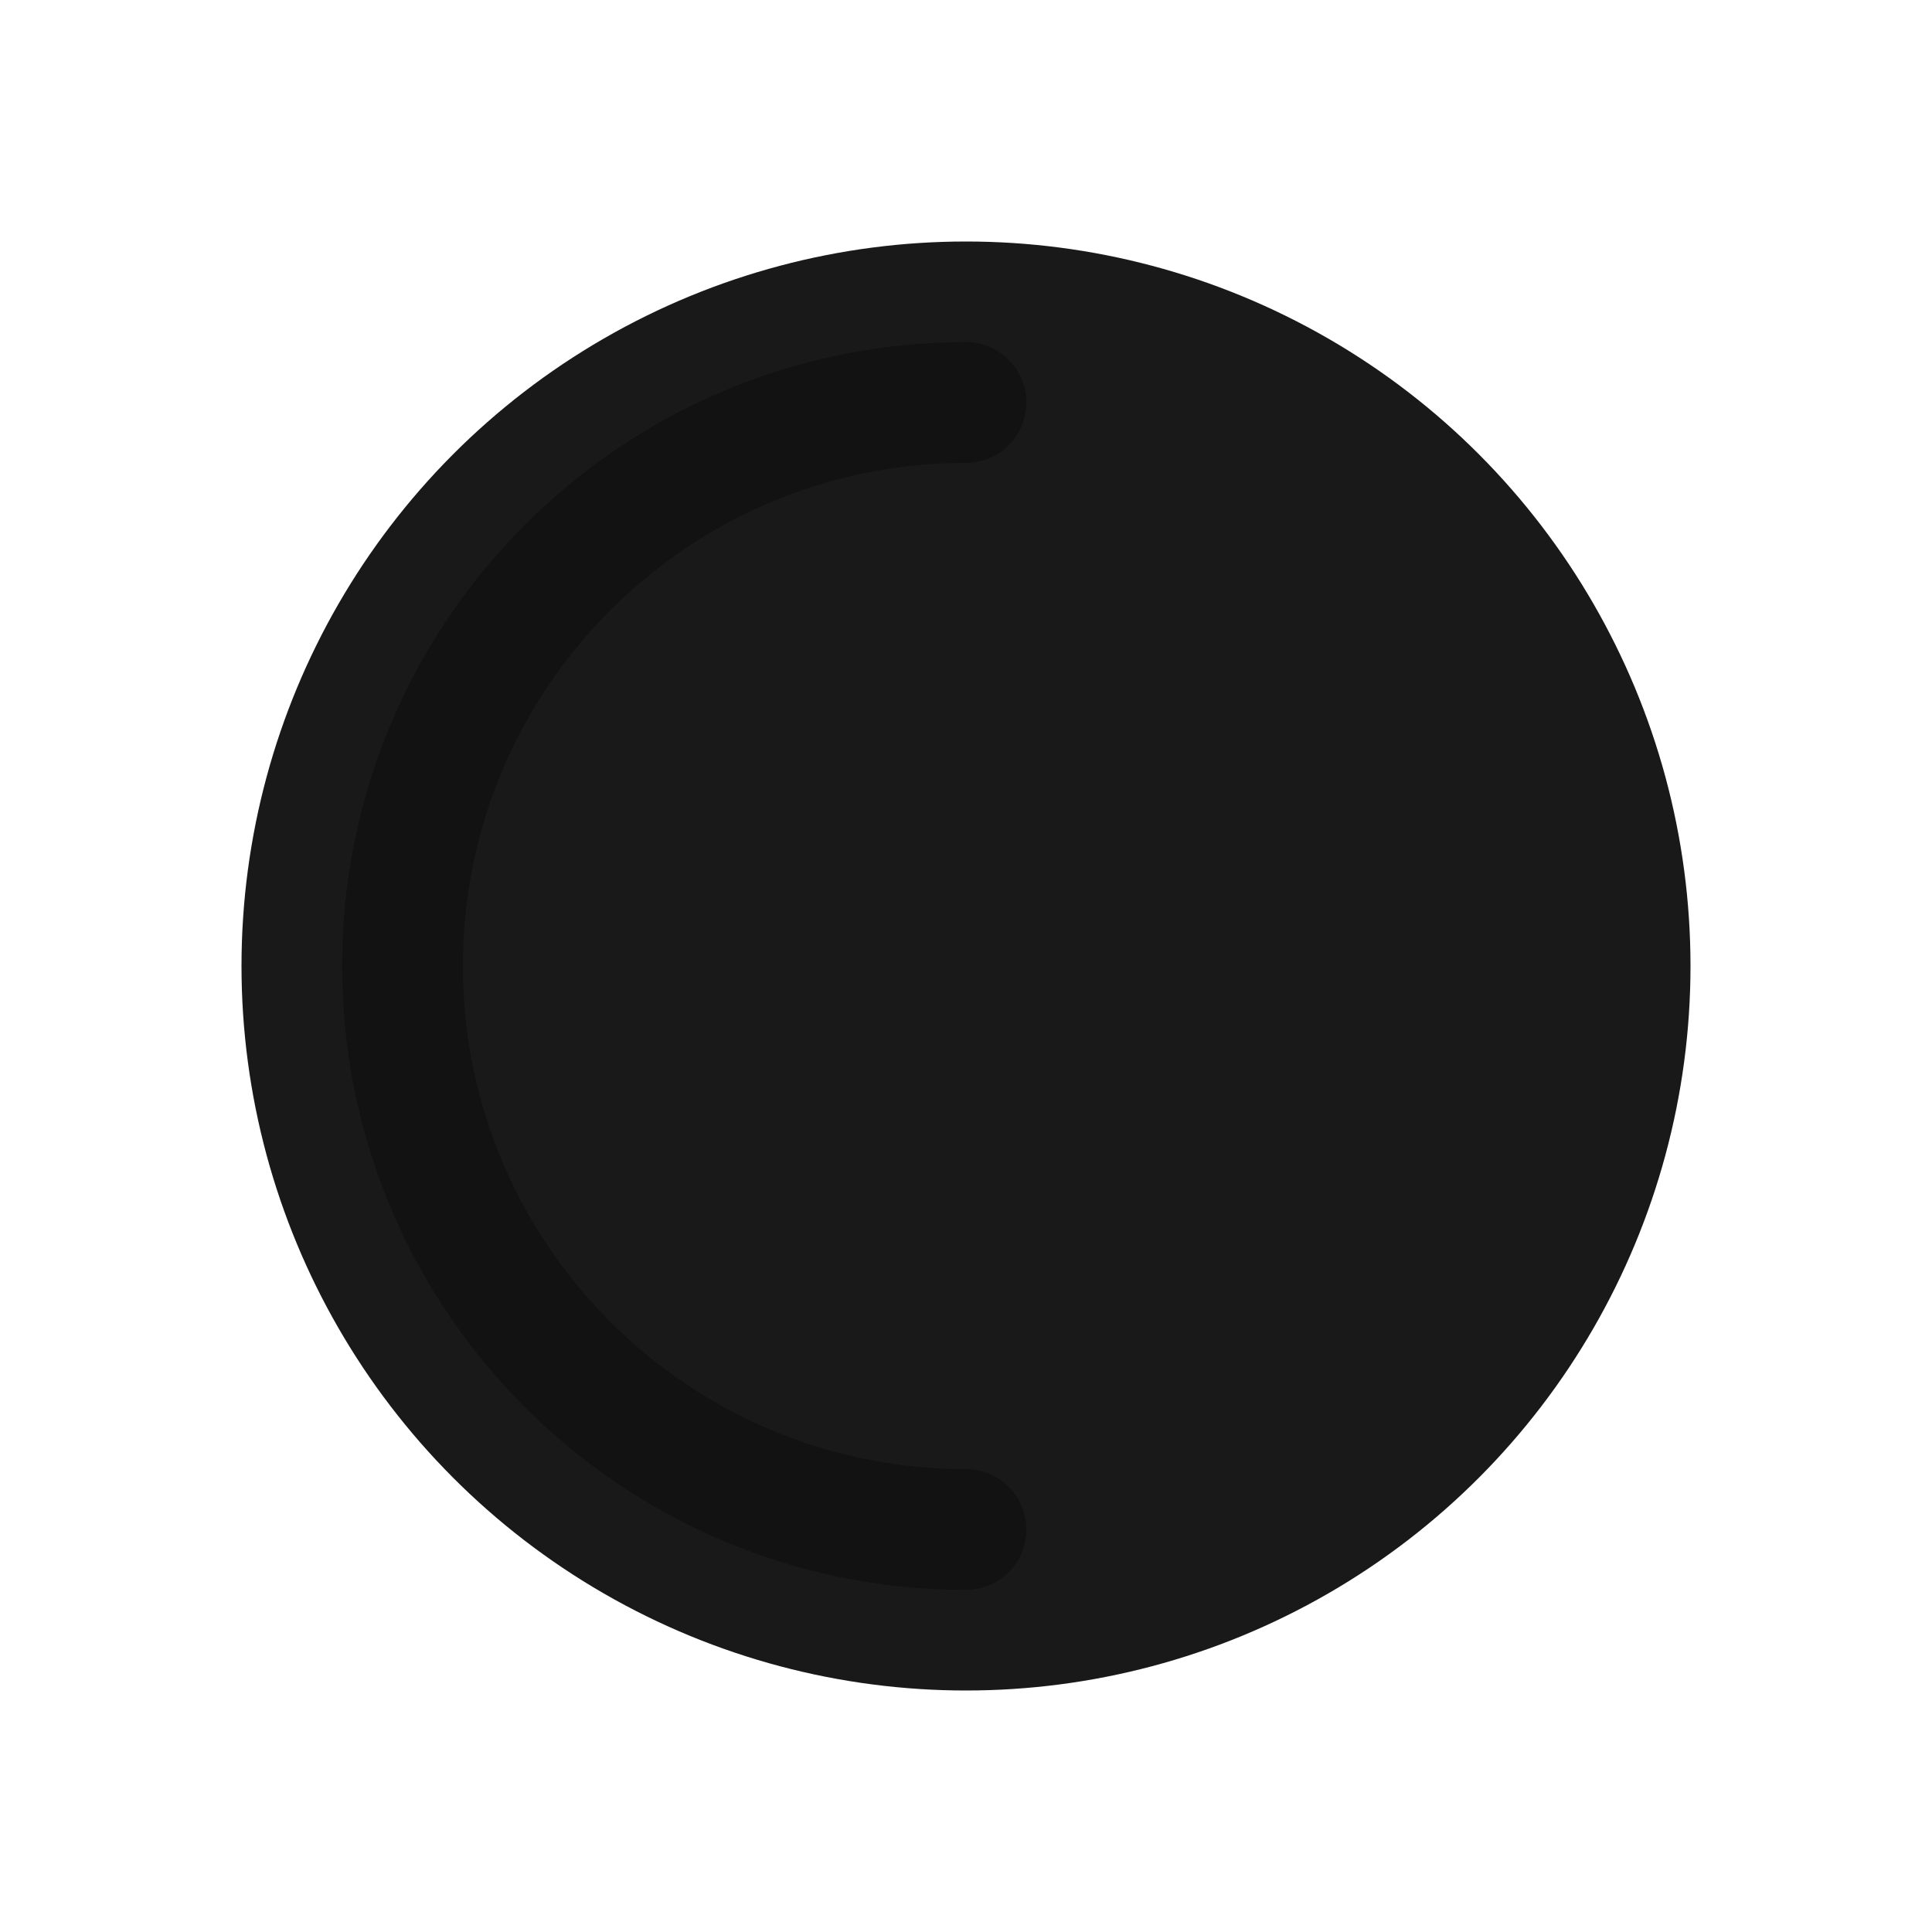 <svg width="24" height="24" viewBox="0 0 24 24" fill="none" xmlns="http://www.w3.org/2000/svg">
  <circle cx="12" cy="12" r="9" fill="currentColor" fill-opacity="0.9"/>
  <path d="M12 5C8.134 5 5 8.134 5 12C5 15.866 8.134 19 12 19" stroke="currentColor" stroke-width="1.5" stroke-linecap="round" fill="none" opacity="0.3"/>
</svg>